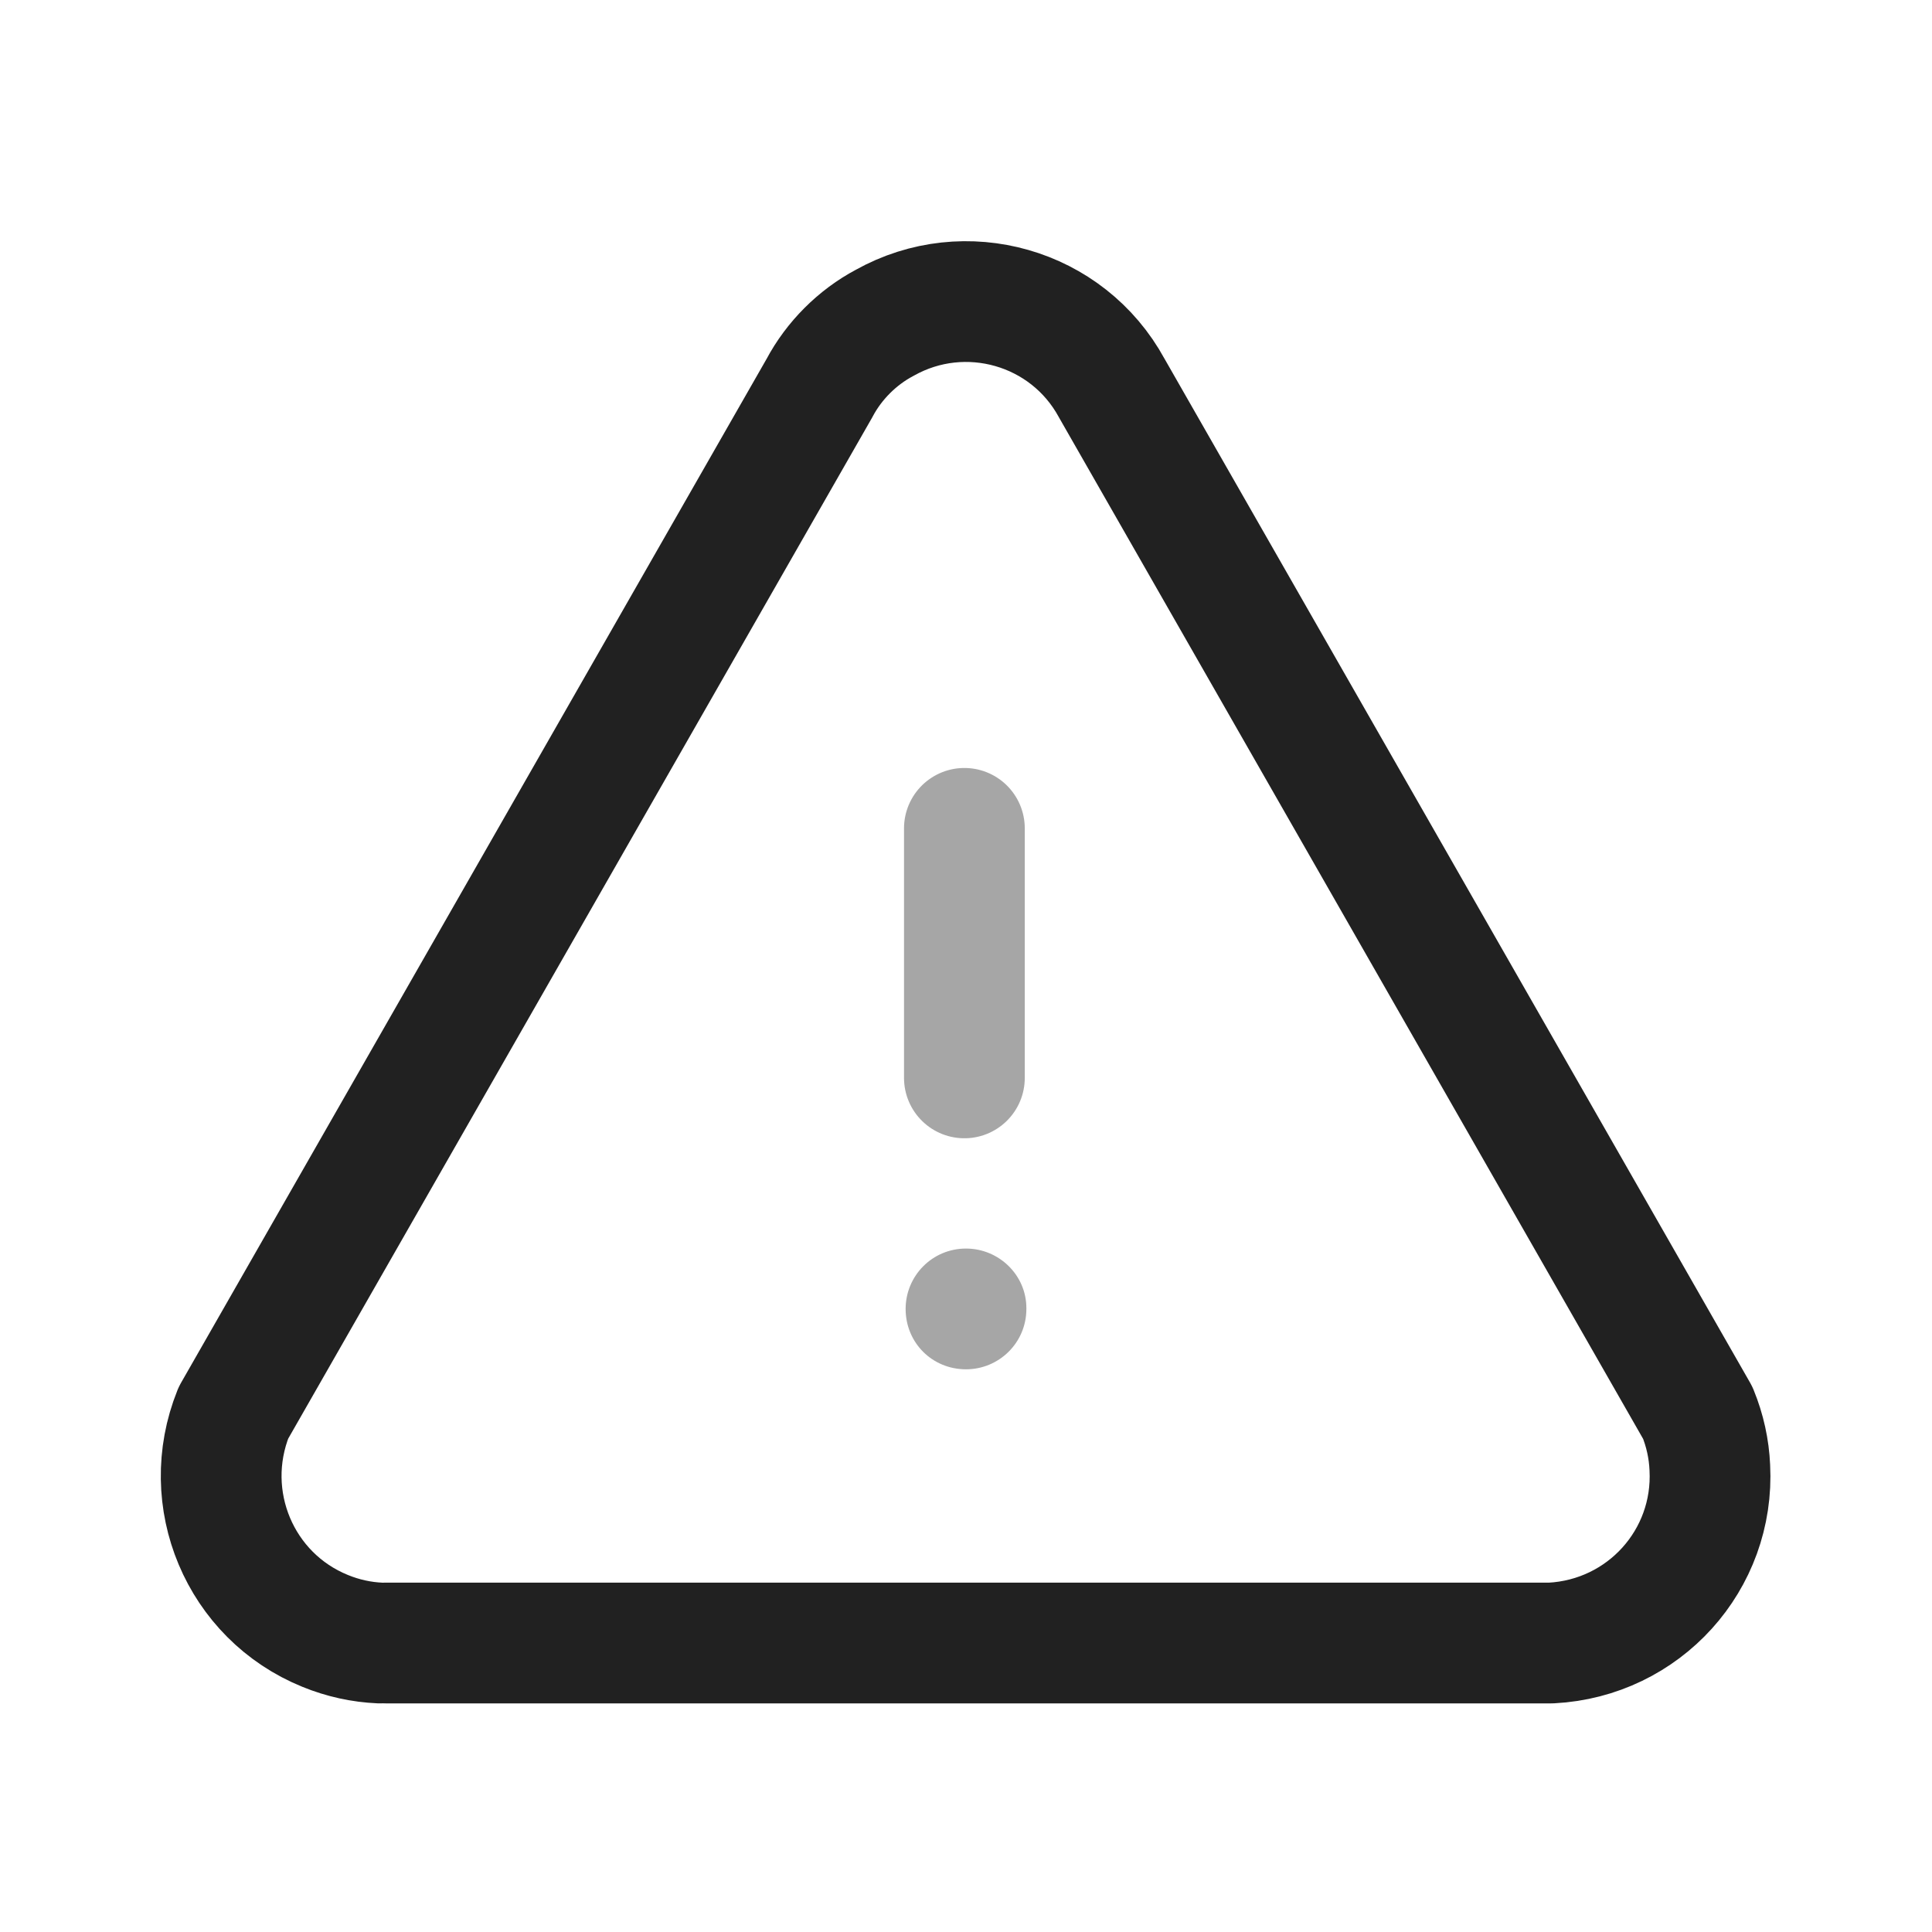<svg width="24" height="24" viewBox="0 0 24 24" fill="none" xmlns="http://www.w3.org/2000/svg" xmlns:xlink="http://www.w3.org/1999/xlink">
	<desc>
			Created with Pixso.
	</desc>
	<defs>
		<clipPath id="clip430_7475">
			<rect id="Iconly/Two-tone/Danger" width="24" height="24" fill="white" fill-opacity="0"/>
		</clipPath>
	</defs>
	<rect id="Iconly/Two-tone/Danger" width="24" height="24" fill="#FFFFFF" fill-opacity="0"/>
	<g clip-path="url(#clip430_7475)">
		<g opacity="0.4" style="mix-blend-mode:normal">
			<path id="Fill 1" d="M11.25 16.26C11.25 15.85 11.58 15.51 12 15.51C12.41 15.51 12.75 15.84 12.75 16.25L12.75 16.26C12.75 16.68 12.41 17.01 12 17.01C11.58 17.01 11.25 16.68 11.25 16.26Z" fill="#212121" fill-opacity="1" fill-rule="nonzero"/>
		</g>
		<path id="Stroke 3" d="M4.79 20.41L19.27 20.41C20.42 20.35 21.3 19.38 21.24 18.23C21.23 18 21.18 17.77 21.09 17.55L13.81 4.82C13.26 3.81 11.99 3.45 10.99 4.01C10.65 4.19 10.36 4.48 10.18 4.82L2.9 17.55C2.47 18.62 2.98 19.83 4.04 20.26C4.26 20.35 4.49 20.4 4.72 20.41" stroke="#212121" stroke-opacity="1" stroke-width="1.5" stroke-linejoin="round" stroke-linecap="round"/>
		<g opacity="0.4" style="mix-blend-mode:normal">
			<path id="Stroke 1" d="M11.98 13.39L11.98 10.29" stroke="#212121" stroke-opacity="1" stroke-width="1.5" stroke-linejoin="round" stroke-linecap="round"/>
		</g>
	</g>
</svg>
